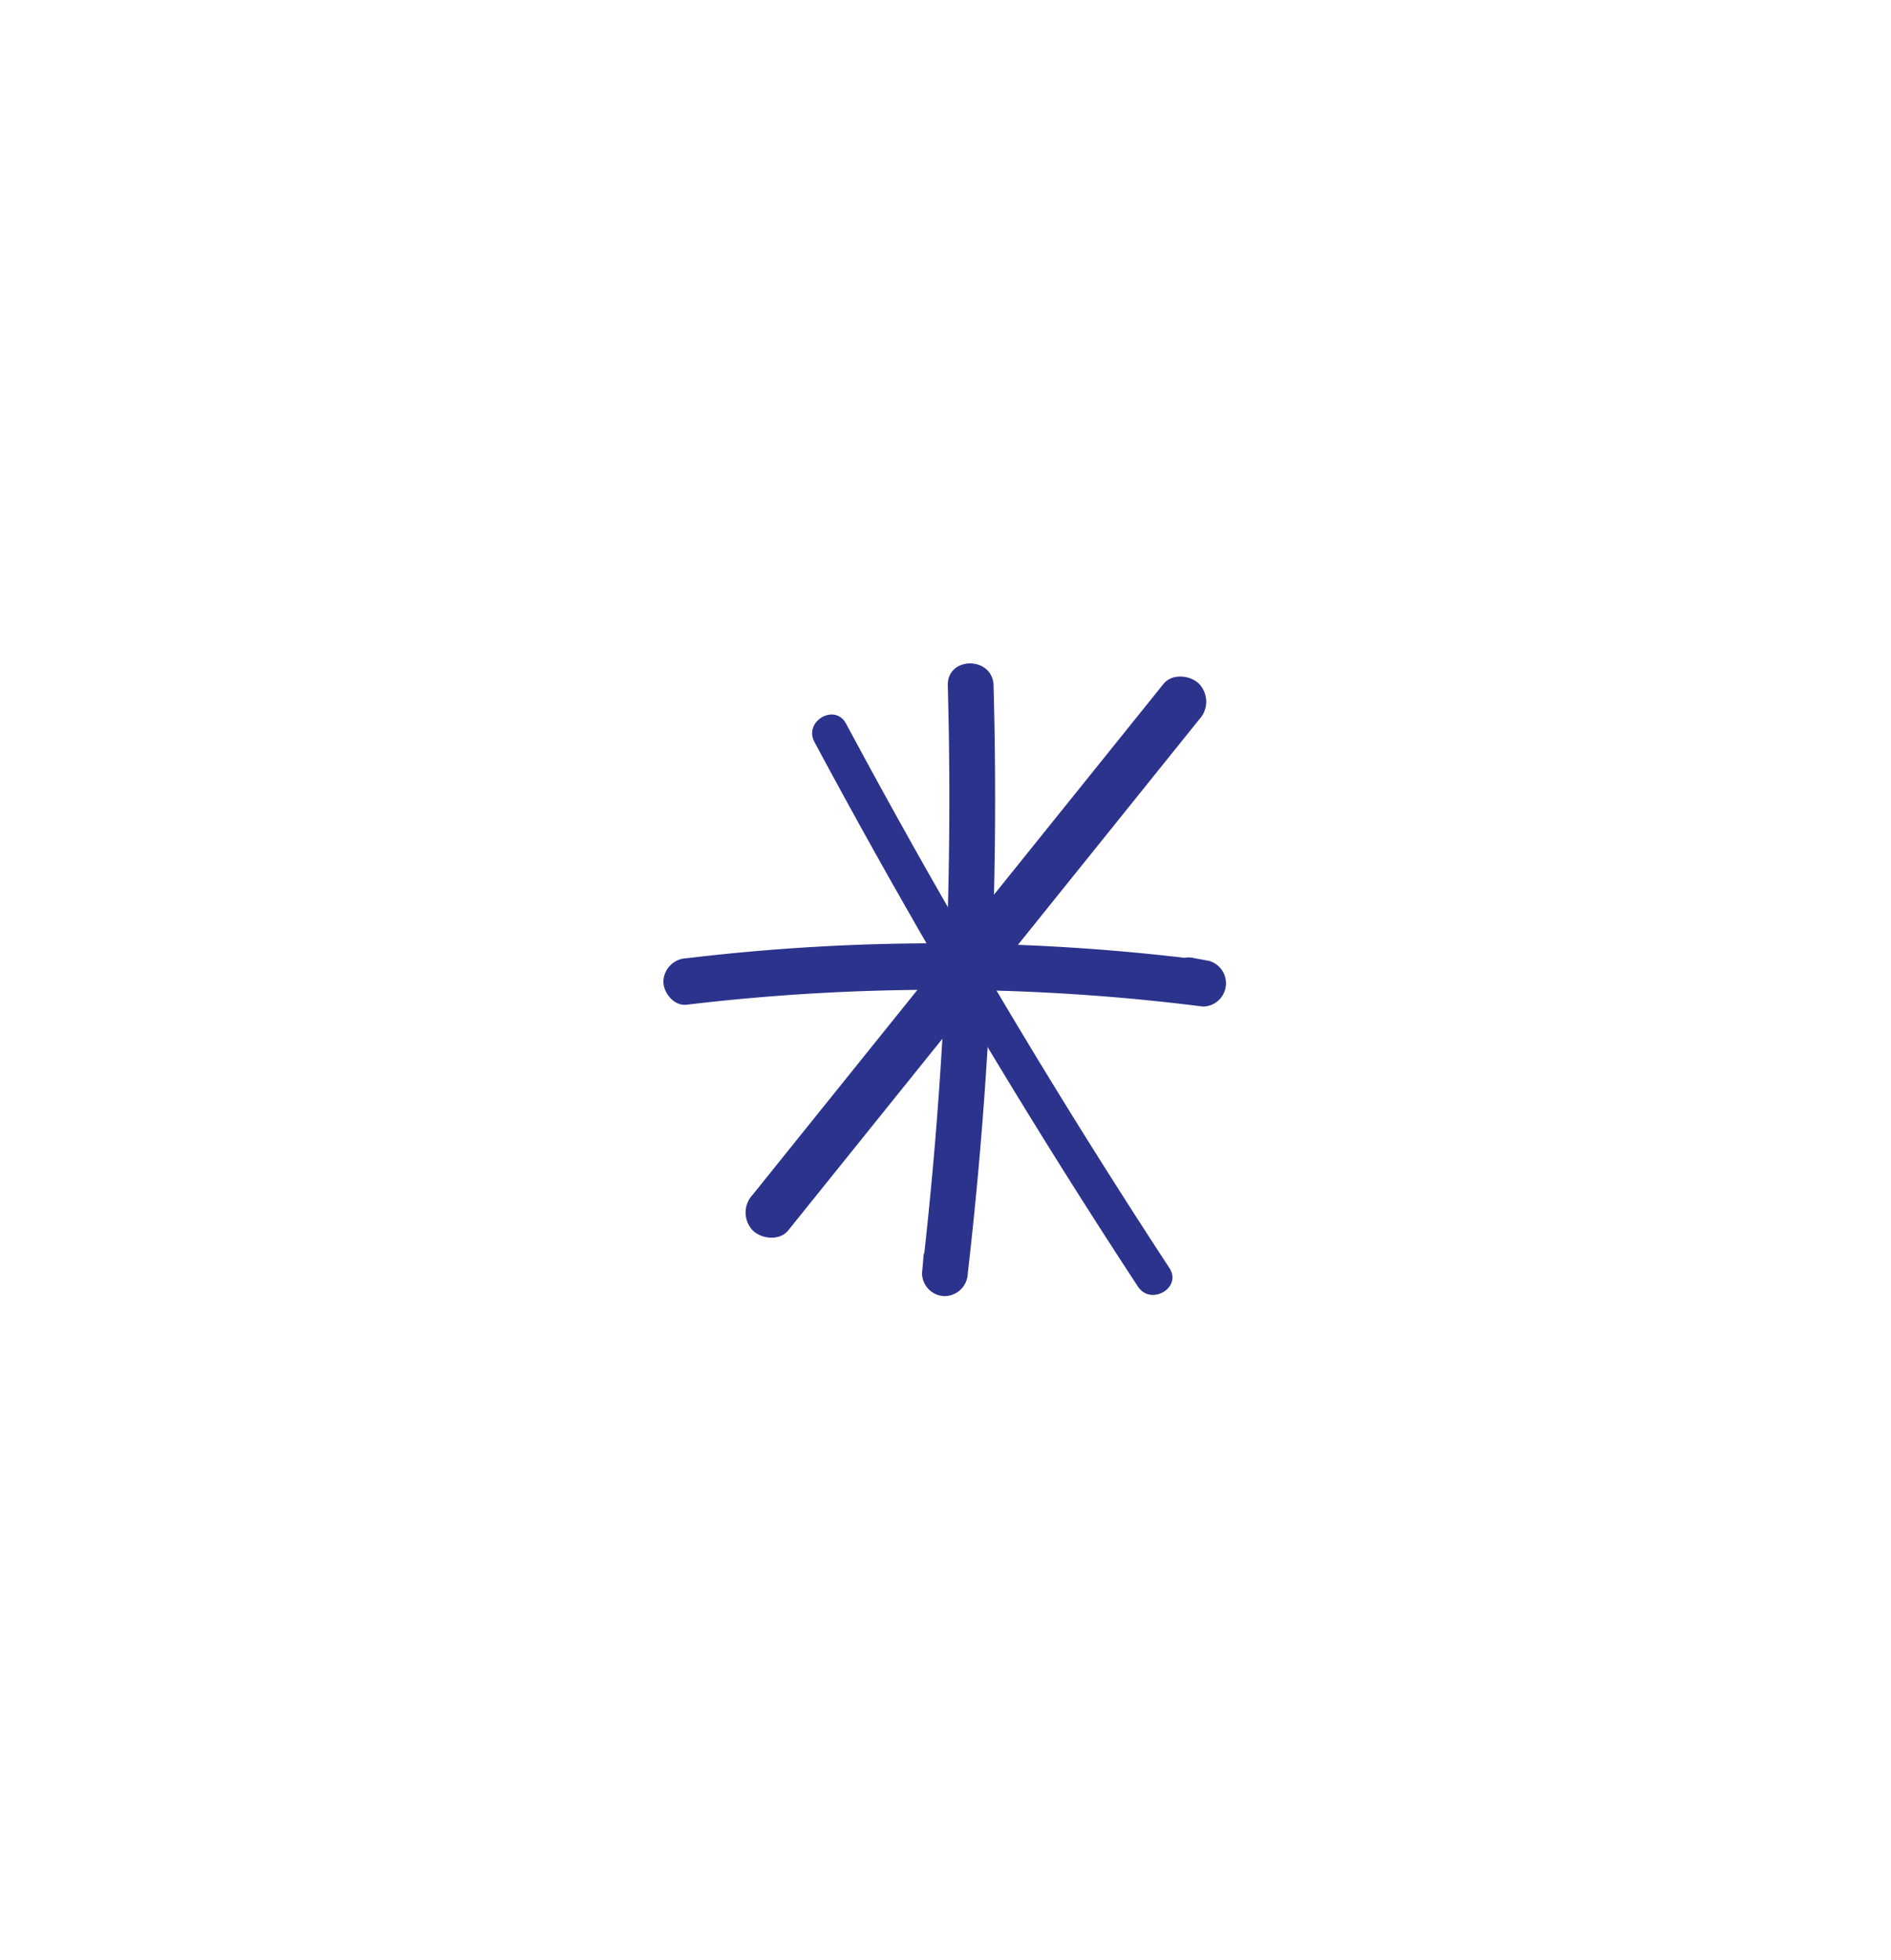 <svg xmlns="http://www.w3.org/2000/svg" xmlns:xlink="http://www.w3.org/1999/xlink" width="248" height="257" viewBox="0 0 248 257">
  <defs>
    <clipPath id="clip-FHSD_Asset_B4">
      <rect width="248" height="257"/>
    </clipPath>
  </defs>
  <g id="FHSD_Asset_B4" clip-path="url(#clip-FHSD_Asset_B4)">
    <g id="Group_2" data-name="Group 2" transform="translate(-806.236 -1197.004)">
      <path id="Path_17" data-name="Path 17" d="M530.537,16.9a543.608,543.608,0,0,1-1.684,60.081q-.713,8.508-1.694,16.991h6q.084-.96.169-1.92a3.022,3.022,0,0,0-3-3,3.061,3.061,0,0,0-3,3q-.086.96-.169,1.92a3.022,3.022,0,0,0,3,3,3.069,3.069,0,0,0,3-3,543.62,543.62,0,0,0,3.579-60q.035-8.538-.2-17.074c-.1-3.851-6.1-3.866-6,0" transform="translate(400 1270)" fill="#2c338c"/>
      <path id="Path_18" data-name="Path 18" d="M496.284,58.761a277.634,277.634,0,0,1,52.787-1.246Q556.553,58.055,564,59a3.052,3.052,0,0,0,.81-5.986l-1.954-.362a3.13,3.13,0,0,0-3.749,2.128,3.074,3.074,0,0,0,2.128,3.749l1.955.362.81-5.986a277.667,277.667,0,0,0-52.777-1.621q-7.486.488-14.938,1.381a3.143,3.143,0,0,0-3.048,3.048c0,1.5,1.4,3.243,3.048,3.047" transform="translate(400 1270)" fill="#2c338c"/>
      <path id="Path_19" data-name="Path 19" d="M513.052,24.315q15.313,28.568,32.558,56.041,4.852,7.725,9.854,15.357c1.684,2.57,5.836.171,4.139-2.419q-17.762-27.114-33.64-55.4-4.464-7.956-8.772-16c-1.458-2.72-5.6-.3-4.139,2.419" transform="translate(400 1270)" fill="#2c338c"/>
      <path id="Path_20" data-name="Path 20" d="M509.614,88.347,551.6,36.156l11.9-14.8a3.4,3.4,0,0,0,0-4.67c-1.156-1.156-3.546-1.4-4.67,0L516.849,68.877q-5.952,7.4-11.9,14.8a3.4,3.4,0,0,0,0,4.67c1.156,1.156,3.546,1.4,4.67,0" transform="translate(400 1270)" fill="#2c338c"/>
    </g>
  </g>
</svg>
